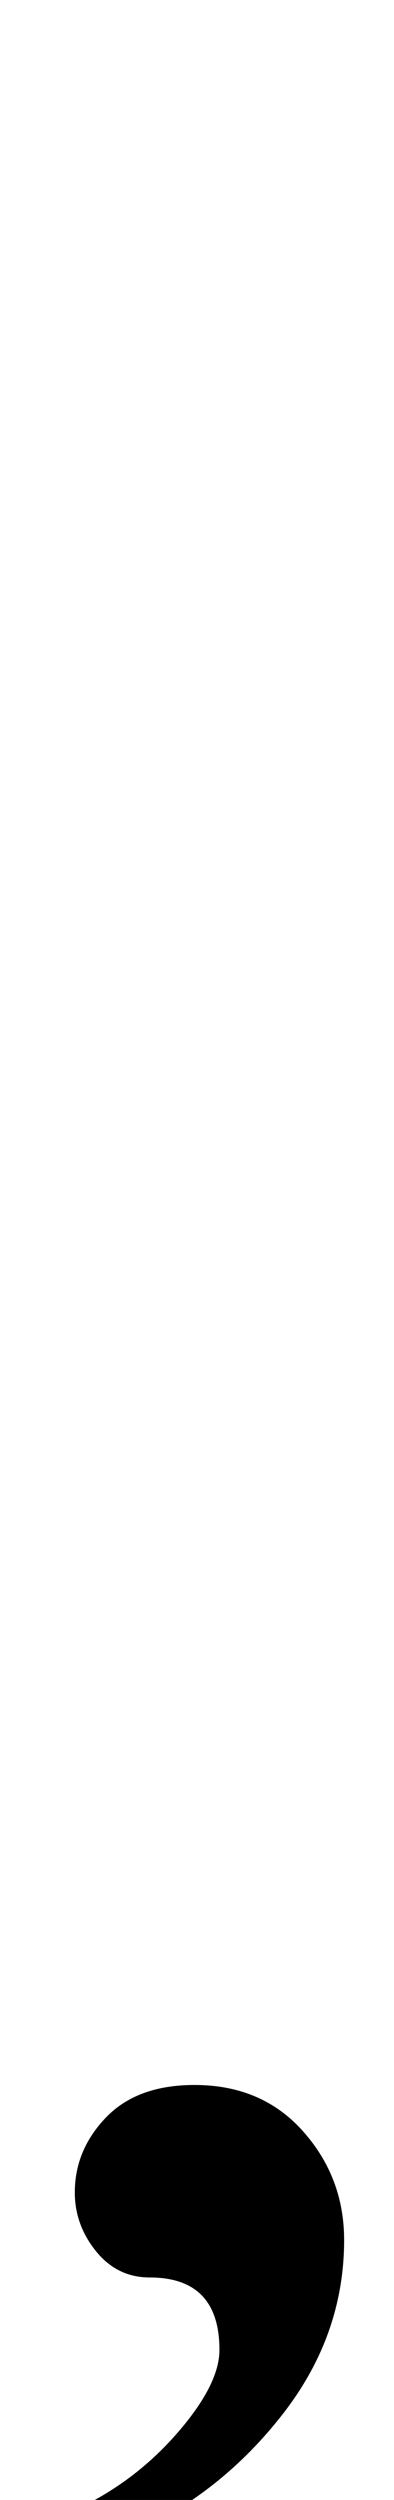<?xml version="1.0" standalone="no"?>
<!DOCTYPE svg PUBLIC "-//W3C//DTD SVG 1.1//EN" "http://www.w3.org/Graphics/SVG/1.1/DTD/svg11.dtd" >
<svg xmlns="http://www.w3.org/2000/svg" xmlns:xlink="http://www.w3.org/1999/xlink" version="1.1" viewBox="-10 0 158 1000">
  <g transform="matrix(1 0 0 -1 0 800)">
   <path fill="currentColor"
d="M63 -171q15 18 15 31q0 29 -28 29q-13 0 -21.5 10.5t-8.5 23.5q0 17 12.5 30t35.5 13q27 0 43.5 -18.5t16.5 -43.5q0 -38 -24.5 -69.5t-59.5 -47.5l-16 13q20 11 35 29z" />
  </g>

</svg>
